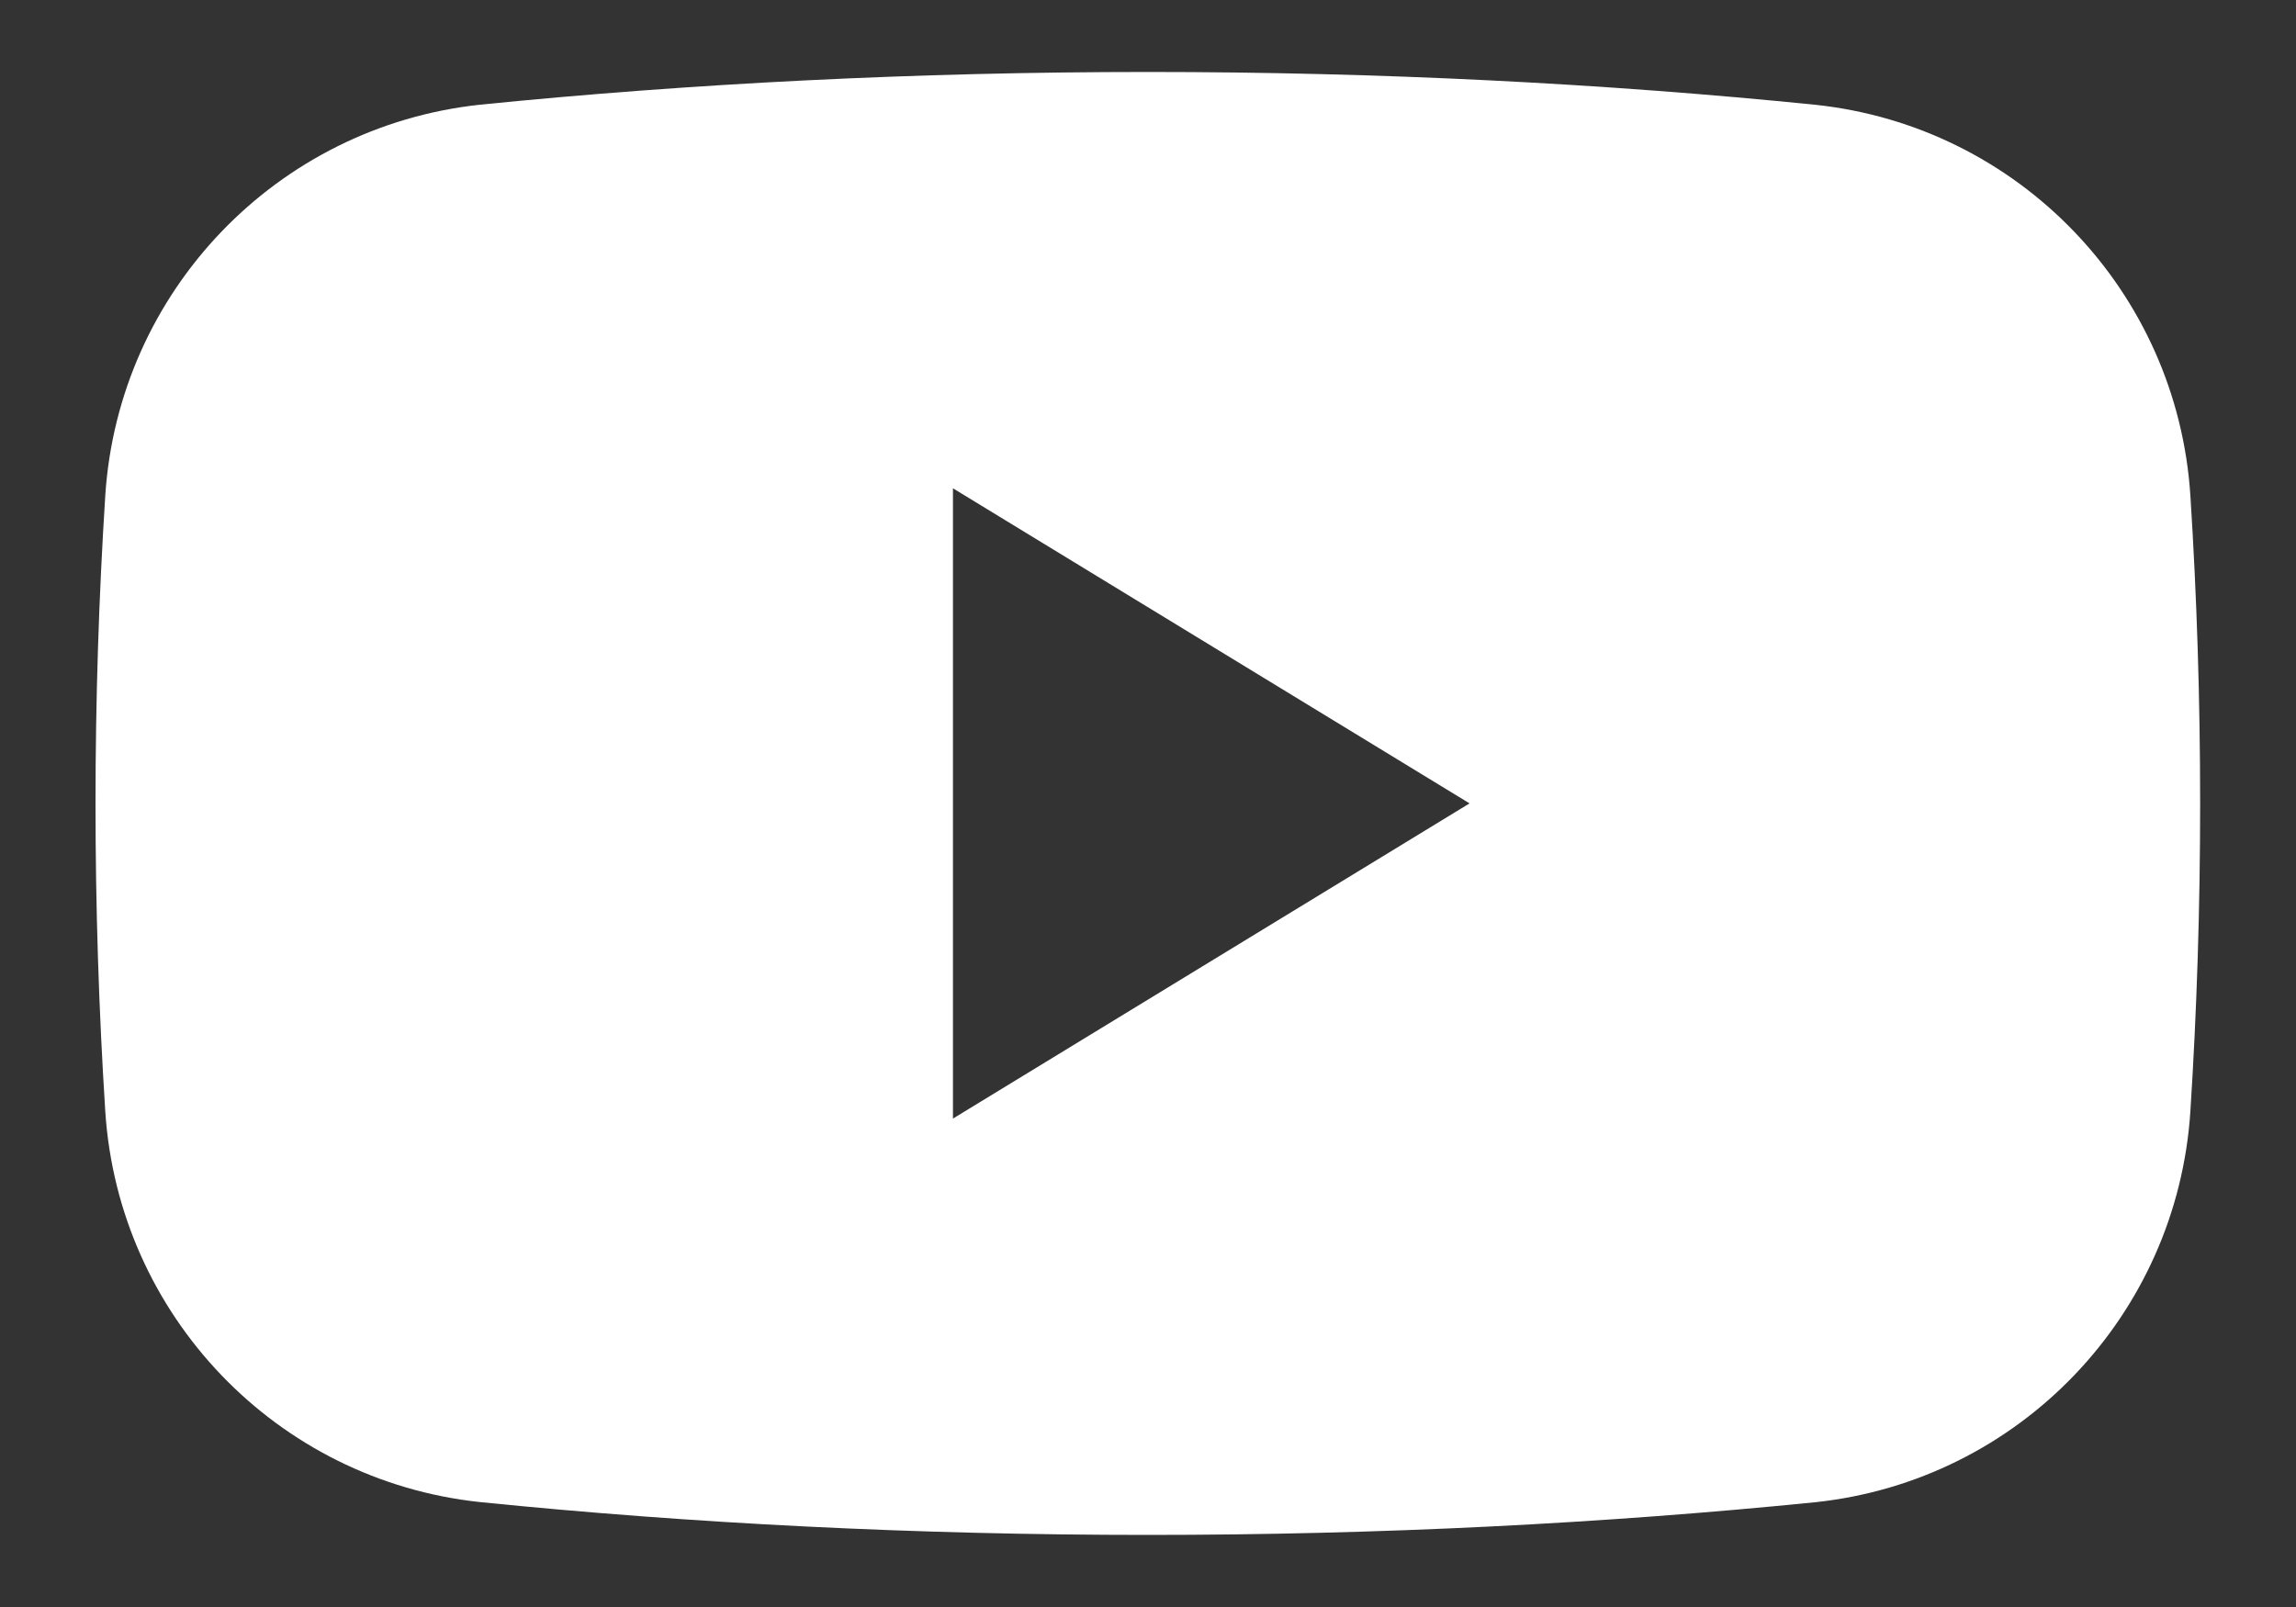 <svg width="20" height="14" viewBox="0 0 20 14" fill="none" xmlns="http://www.w3.org/2000/svg">
<rect x="0" y="0" width="20" height="14" fill="#333333" stroke="none"/>
<path fill-rule="evenodd" clip-rule="evenodd" d="M4.182 0.912C2.411 1.102 1.032 2.539 0.917 4.318C0.861 5.195 0.832 6.09 0.832 7C0.832 7.909 0.861 8.805 0.917 9.681C1.032 11.46 2.411 12.898 4.182 13.086C6.02 13.272 7.974 13.372 9.999 13.372C12.024 13.372 13.977 13.272 15.815 13.087C17.587 12.898 18.965 11.46 19.08 9.681C19.136 8.805 19.165 7.909 19.165 7C19.165 6.09 19.136 5.195 19.08 4.318C18.965 2.539 17.587 1.102 15.815 0.913C13.977 0.727 12.024 0.627 9.999 0.627C7.974 0.627 6.02 0.727 4.182 0.912ZM8.301 9.745L12.801 6.999L8.301 4.254V9.745Z" fill="white"/>
</svg>
